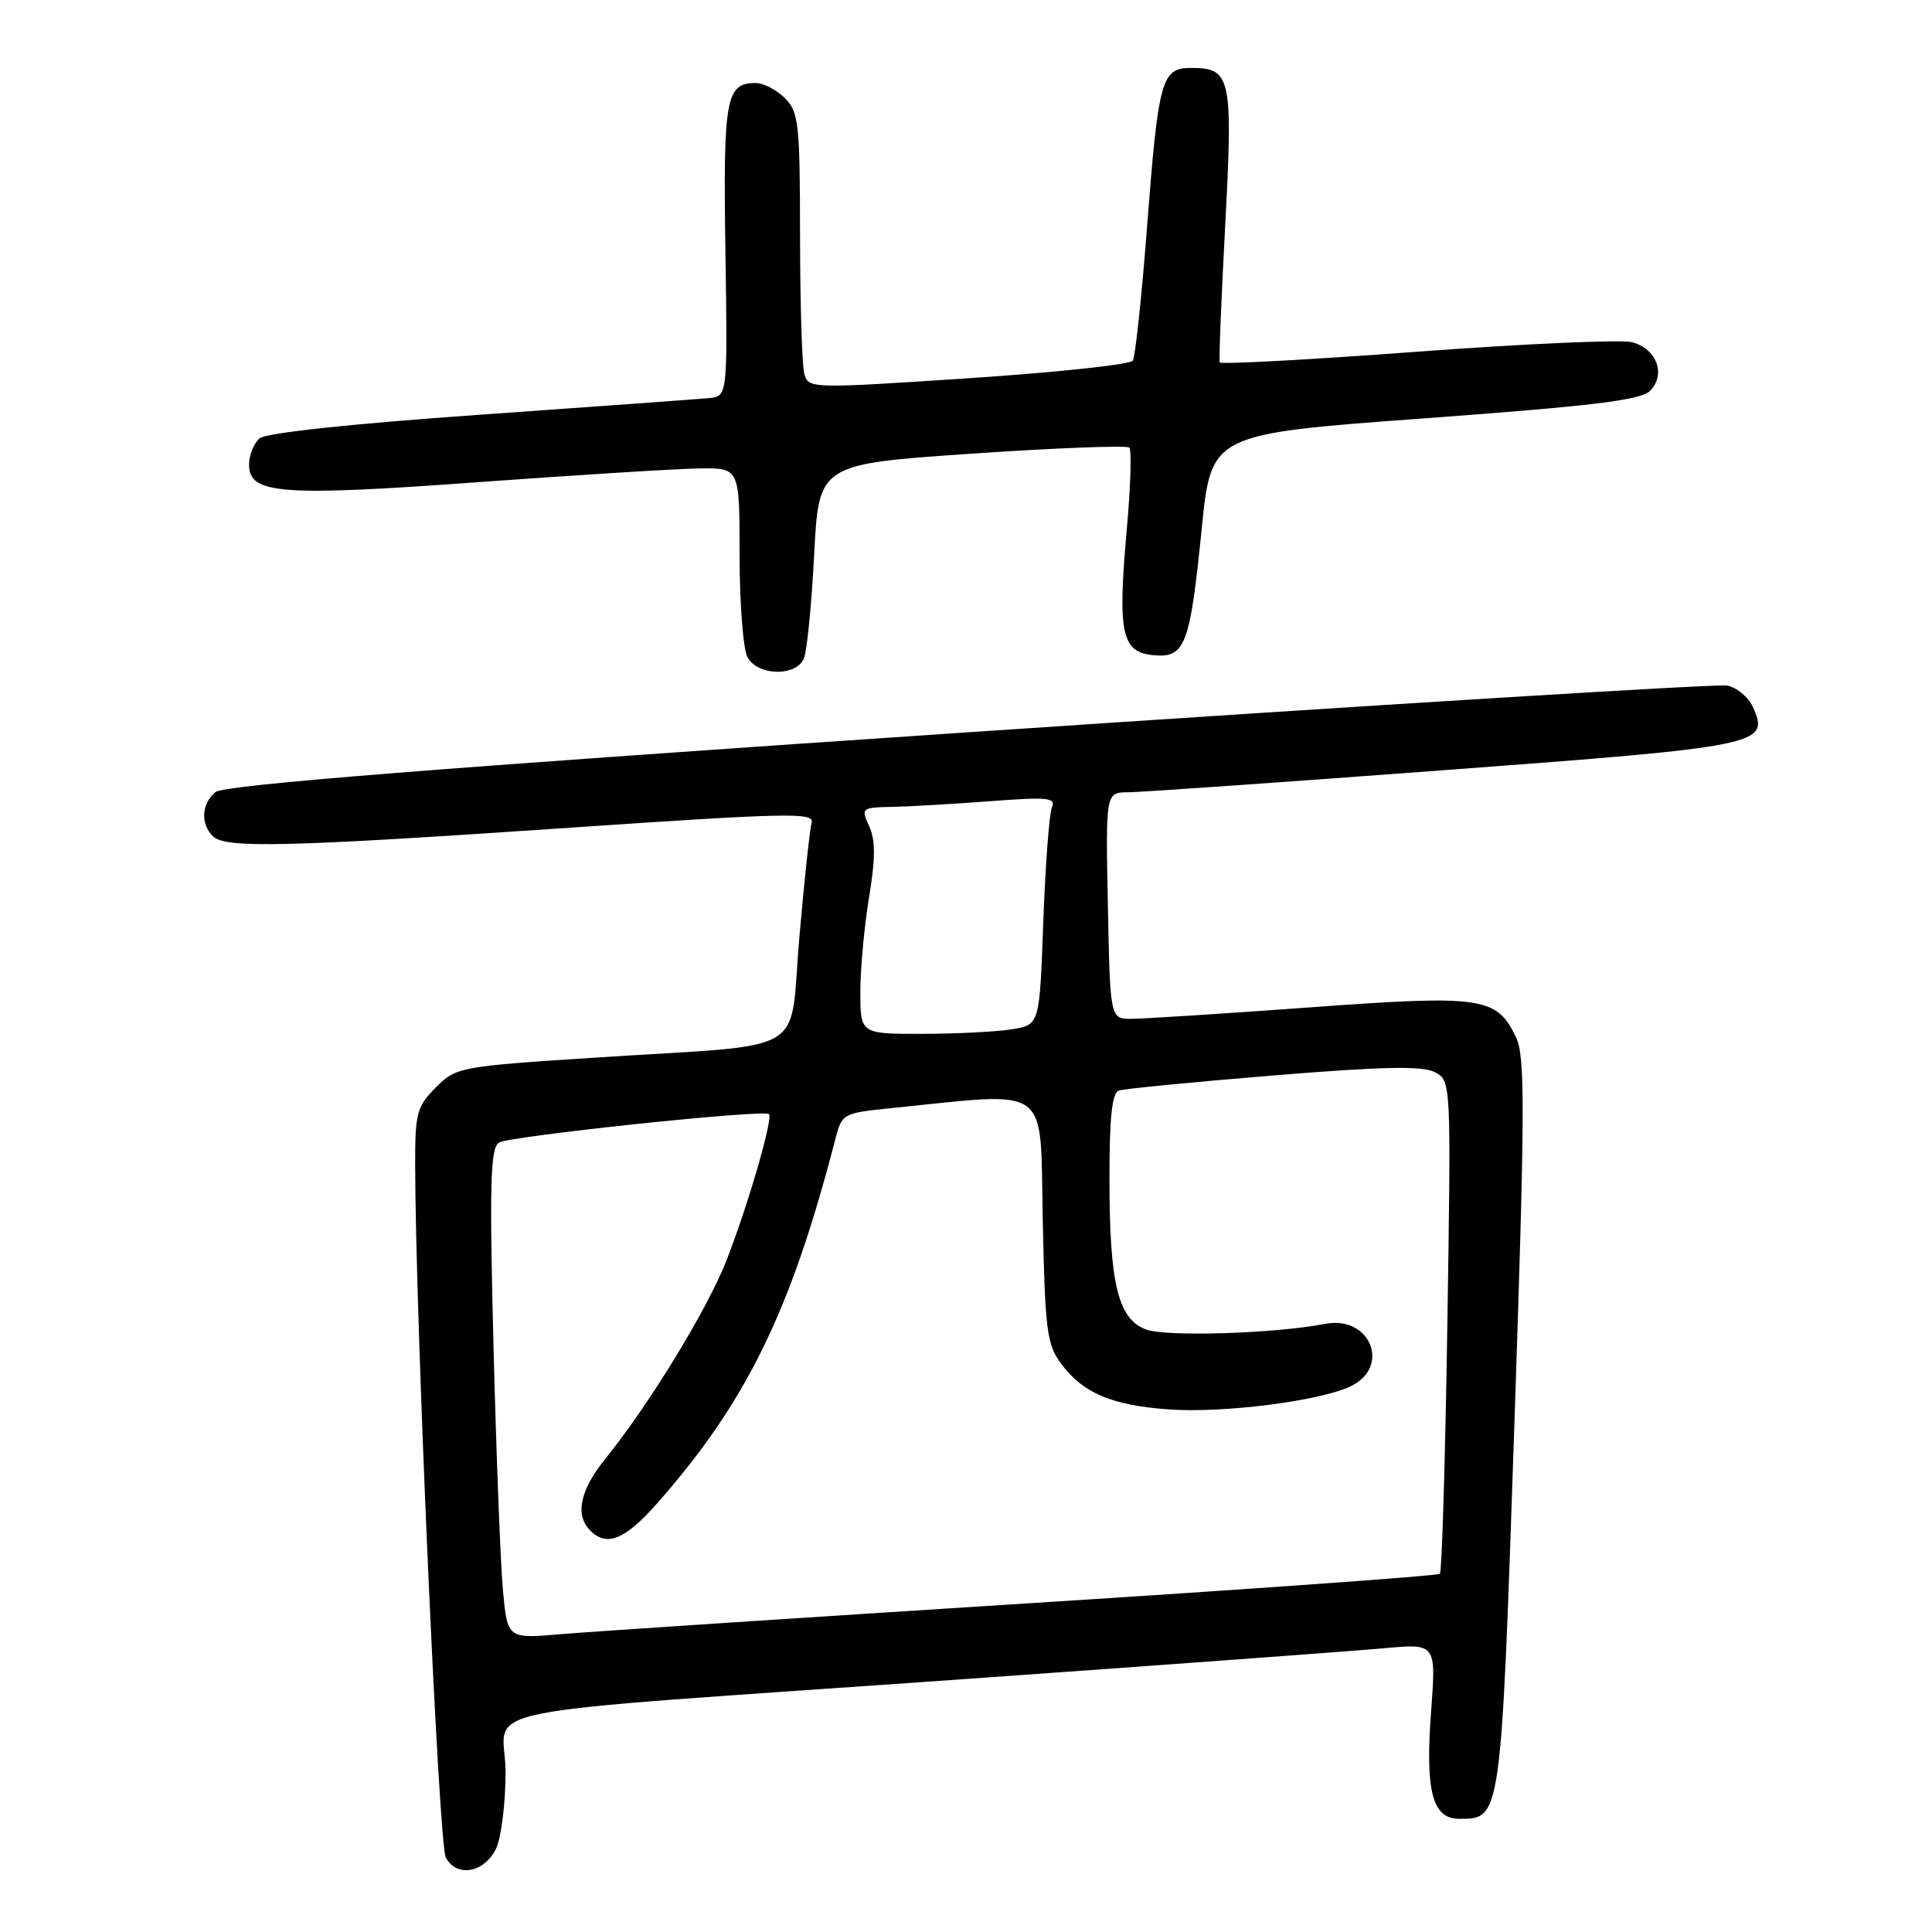 <?xml version="1.0" encoding="UTF-8" standalone="no"?>
<!DOCTYPE svg PUBLIC "-//W3C//DTD SVG 1.1//EN" "http://www.w3.org/Graphics/SVG/1.1/DTD/svg11.dtd" >
<svg xmlns="http://www.w3.org/2000/svg" xmlns:xlink="http://www.w3.org/1999/xlink" version="1.1" viewBox="0 0 256 256">
 <g >
 <path fill="currentColor"
d=" M 65.71 245.00 C 66.40 243.62 66.98 239.06 66.99 234.85 C 67.00 225.75 59.17 227.35 127.50 222.51 C 154.45 220.60 179.61 218.75 183.40 218.40 C 190.30 217.77 190.30 217.77 189.63 226.75 C 188.83 237.28 189.79 241.00 193.32 241.00 C 198.93 241.00 198.88 241.40 200.66 188.86 C 202.07 147.08 202.10 139.99 200.89 137.46 C 198.31 132.08 196.47 131.81 173.47 133.49 C 162.07 134.32 151.47 135.00 149.92 135.00 C 147.10 135.00 147.10 135.00 146.80 120.00 C 146.50 105.00 146.50 105.00 149.50 104.98 C 151.15 104.97 170.00 103.65 191.39 102.05 C 233.47 98.91 234.55 98.69 232.26 93.67 C 231.66 92.35 230.11 91.07 228.83 90.84 C 227.55 90.60 182.32 93.39 128.31 97.03 C 57.66 101.79 29.69 104.02 28.56 104.95 C 26.70 106.49 26.54 109.14 28.20 110.80 C 29.84 112.44 37.80 112.25 75.74 109.66 C 104.21 107.72 107.94 107.64 107.55 108.98 C 107.31 109.82 106.57 116.66 105.92 124.19 C 104.52 140.20 107.79 138.26 79.00 140.13 C 60.87 141.31 60.46 141.39 57.75 144.09 C 55.25 146.60 55.00 147.50 55.01 154.17 C 55.03 174.47 58.12 244.35 59.07 246.13 C 60.50 248.80 64.10 248.19 65.71 245.00 Z  M 106.52 87.25 C 106.93 86.29 107.54 80.10 107.88 73.50 C 108.50 61.50 108.50 61.50 128.78 60.11 C 139.93 59.35 149.32 58.99 149.64 59.31 C 149.96 59.63 149.81 64.53 149.30 70.20 C 148.08 83.87 148.61 86.41 152.78 86.81 C 157.05 87.23 157.67 85.60 159.24 70.00 C 160.50 57.50 160.50 57.50 188.79 55.43 C 211.11 53.79 217.41 53.02 218.64 51.79 C 220.80 49.62 219.51 46.17 216.23 45.34 C 214.78 44.98 201.94 45.55 187.71 46.61 C 173.48 47.67 161.73 48.30 161.62 48.02 C 161.50 47.73 161.83 39.53 162.35 29.78 C 163.39 10.24 163.12 9.00 157.85 9.00 C 153.90 9.00 153.50 10.43 151.98 30.18 C 151.28 39.35 150.43 47.28 150.10 47.79 C 149.77 48.30 139.96 49.35 128.30 50.12 C 107.32 51.51 107.10 51.50 106.57 49.51 C 106.27 48.40 106.02 40.19 106.01 31.25 C 106.00 16.34 105.83 14.83 104.00 13.00 C 102.90 11.90 101.16 11.00 100.12 11.00 C 96.18 11.00 95.82 13.04 96.12 33.21 C 96.41 52.50 96.41 52.50 93.95 52.75 C 92.60 52.88 78.97 53.87 63.66 54.95 C 46.65 56.14 35.28 57.36 34.41 58.07 C 33.64 58.72 33.00 60.29 33.00 61.58 C 33.00 65.48 37.19 65.80 63.50 63.88 C 76.70 62.92 89.86 62.10 92.75 62.07 C 98.00 62.00 98.00 62.00 98.00 73.57 C 98.00 79.93 98.47 86.00 99.04 87.07 C 100.37 89.57 105.49 89.69 106.52 87.25 Z  M 66.65 210.82 C 66.32 207.35 65.76 192.75 65.39 178.39 C 64.85 156.74 64.97 152.13 66.12 151.40 C 67.47 150.54 101.12 146.99 101.89 147.62 C 102.48 148.11 99.12 159.70 96.27 167.00 C 93.72 173.51 86.03 186.10 80.14 193.39 C 76.86 197.45 76.17 200.77 78.20 202.80 C 80.40 205.00 82.79 204.04 87.03 199.25 C 98.85 185.88 104.80 173.74 110.67 151.00 C 111.56 147.55 111.67 147.49 118.04 146.84 C 139.52 144.67 137.79 143.41 138.17 161.55 C 138.47 176.22 138.71 178.14 140.59 180.68 C 143.50 184.60 147.31 186.22 154.94 186.76 C 162.09 187.27 174.88 185.64 178.95 183.70 C 184.35 181.12 181.57 174.26 175.59 175.42 C 168.87 176.72 154.42 177.16 151.81 176.15 C 148.13 174.71 147.01 170.07 147.01 156.22 C 147.00 148.09 147.35 144.82 148.25 144.50 C 148.94 144.27 158.17 143.37 168.76 142.50 C 183.38 141.31 188.53 141.21 190.15 142.08 C 192.28 143.22 192.28 143.32 191.78 175.64 C 191.50 193.47 191.06 208.28 190.79 208.54 C 190.53 208.80 165.83 210.57 135.91 212.47 C 105.98 214.37 78.29 216.20 74.37 216.53 C 67.25 217.15 67.25 217.15 66.65 210.82 Z  M 114.00 131.44 C 114.00 128.39 114.52 122.75 115.15 118.92 C 116.01 113.74 116.01 111.32 115.17 109.48 C 114.07 107.06 114.14 107.00 118.27 106.91 C 120.60 106.87 126.44 106.52 131.26 106.16 C 138.85 105.58 139.94 105.69 139.38 106.99 C 139.03 107.82 138.52 114.64 138.24 122.14 C 137.75 135.78 137.75 135.78 134.13 136.38 C 132.13 136.71 126.79 136.98 122.25 136.99 C 114.00 137.00 114.00 137.00 114.00 131.44 Z "/>
</g>
</svg>